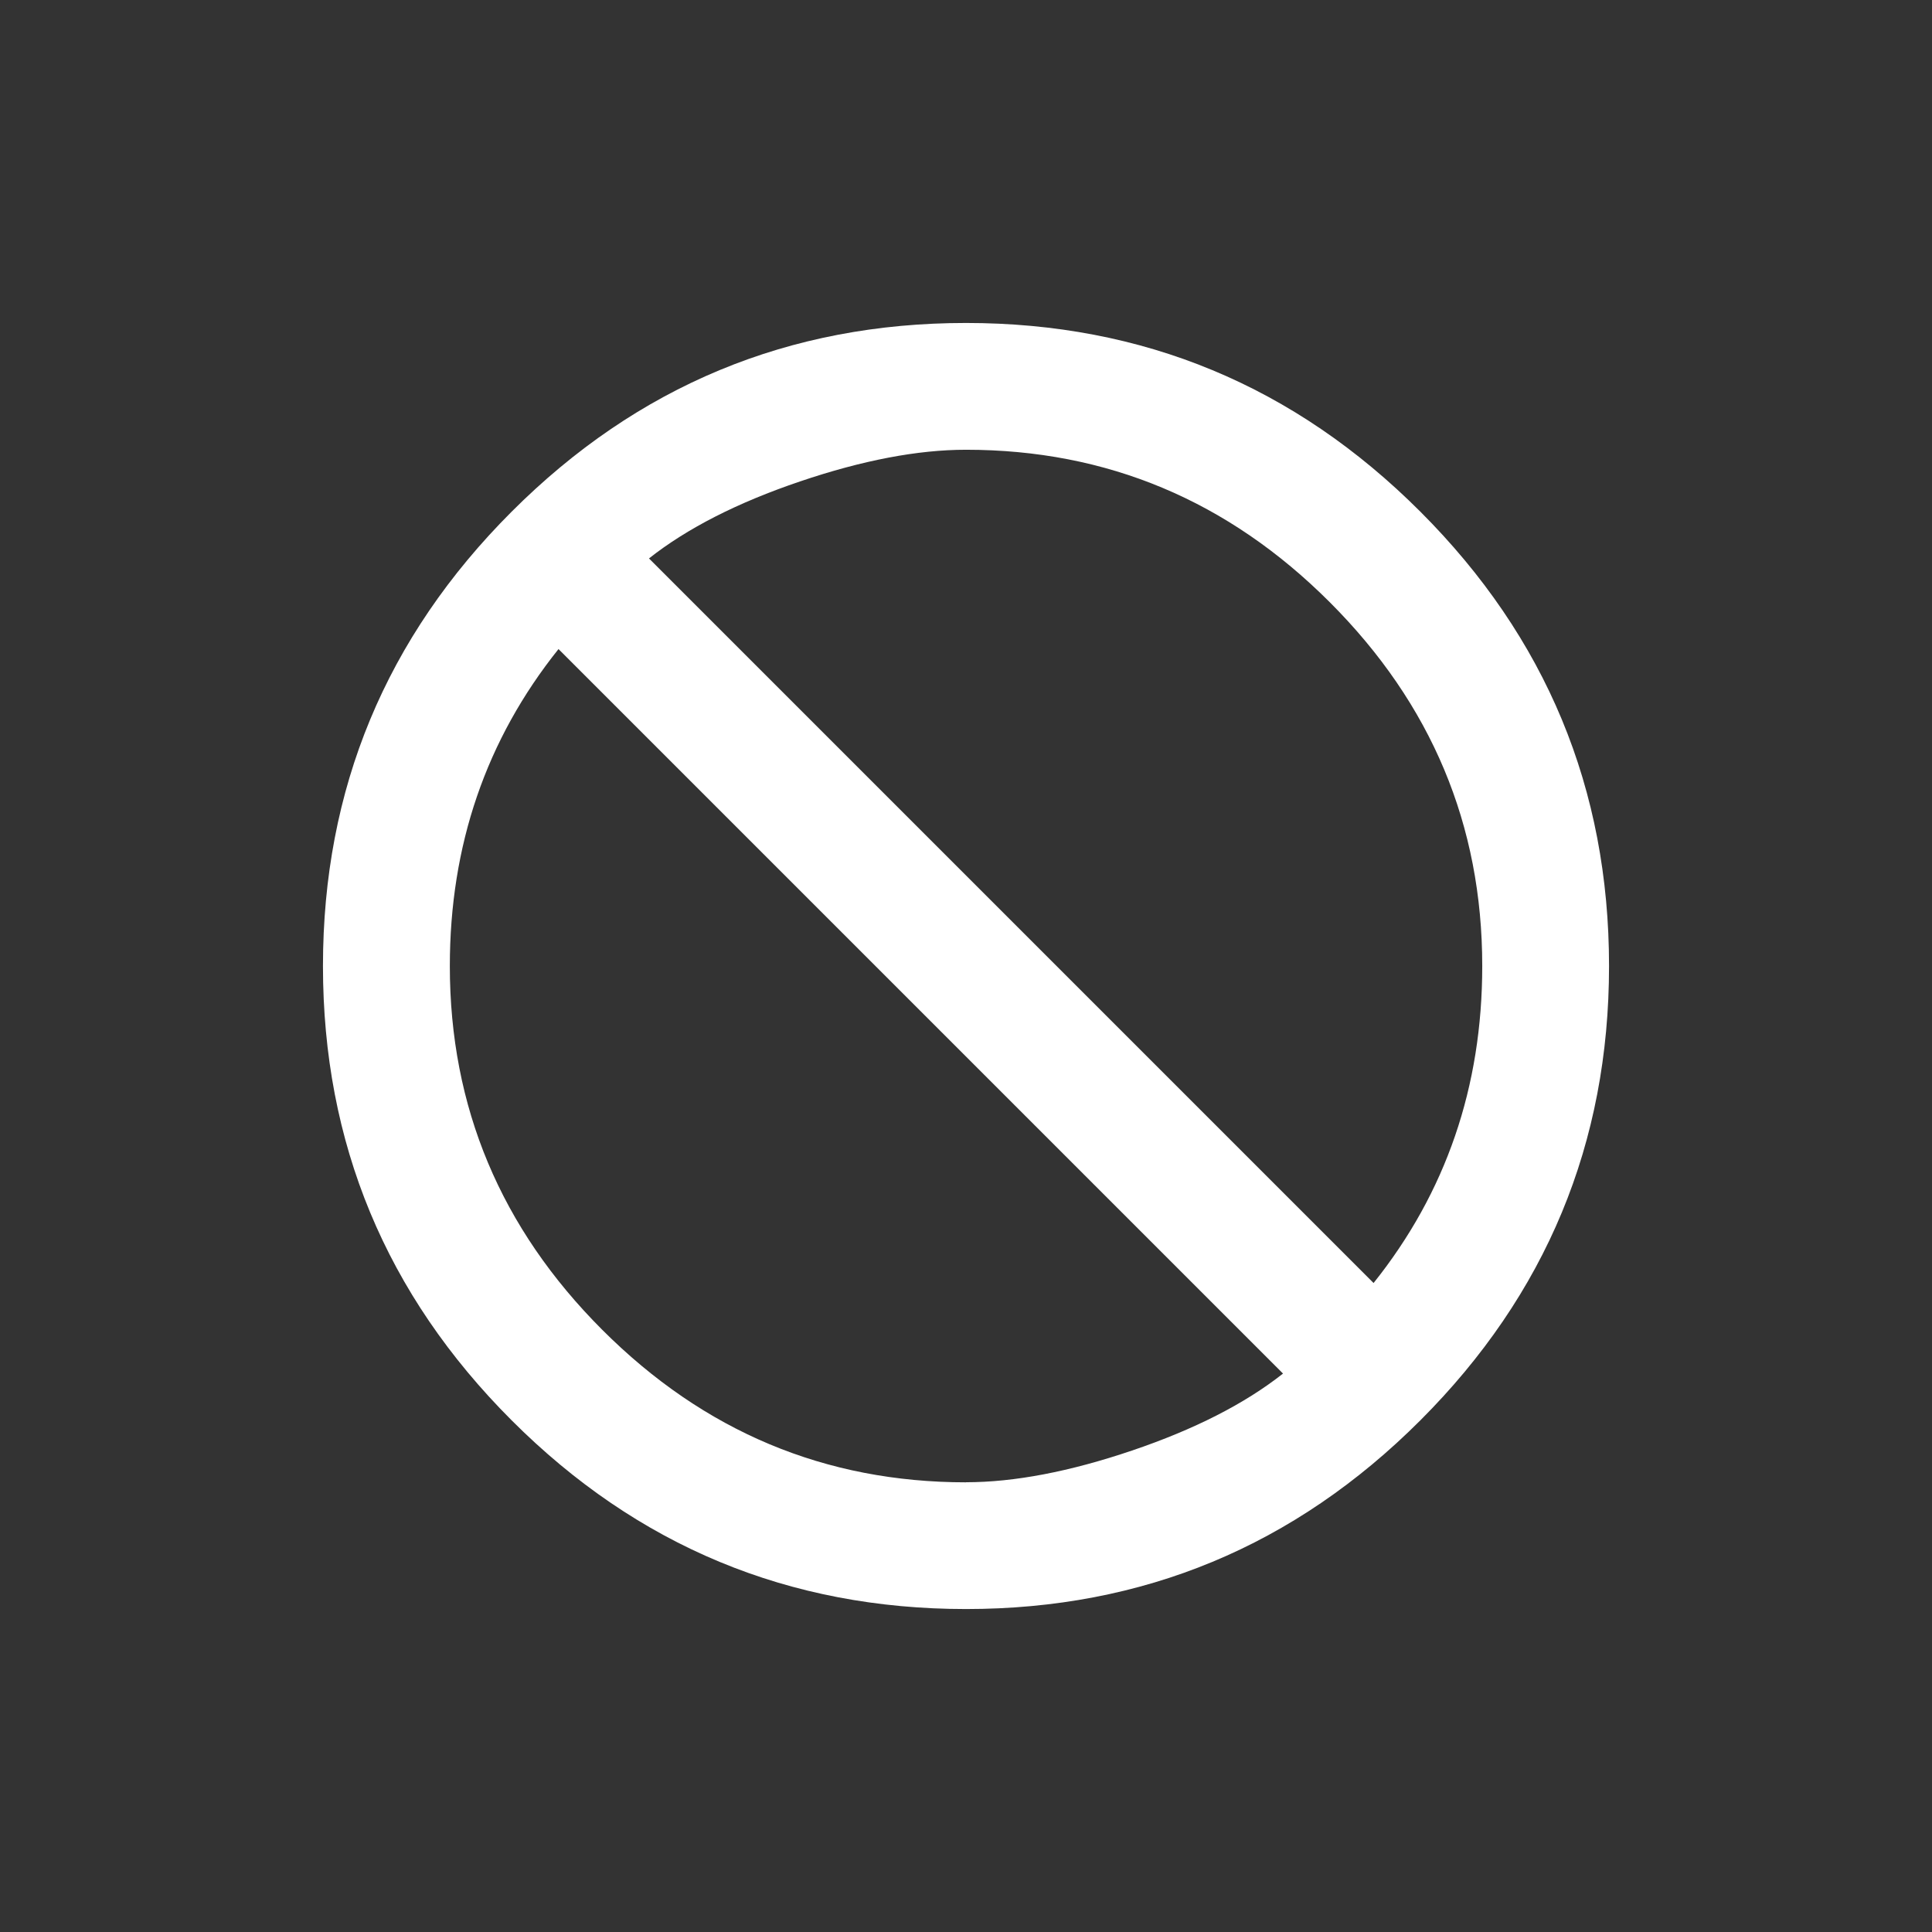 <!-- Generated by IcoMoon.io -->
<svg version="1.1" xmlns="http://www.w3.org/2000/svg" width="24" height="24" viewBox="0 0 24 24">
<rect x="0" y="0" width="24" height="24" fill="#333333" stroke="none"/>
<title>not_interested</title>
<path fill="#fff" d="M17.063 15.938q1.35-1.688 1.35-3.938 0-2.625-1.894-4.519t-4.519-1.894q-0.9 0-2.063 0.394t-1.875 0.956zM12 18.413q0.9 0 2.063-0.394t1.875-0.956l-9-9q-1.35 1.688-1.35 3.938 0 2.625 1.894 4.519t4.519 1.894zM12 4.012q3.3 0 5.644 2.344t2.344 5.644-2.344 5.644-5.644 2.344-5.644-2.344-2.344-5.644 2.344-5.644 5.644-2.344z"></path>
</svg>
